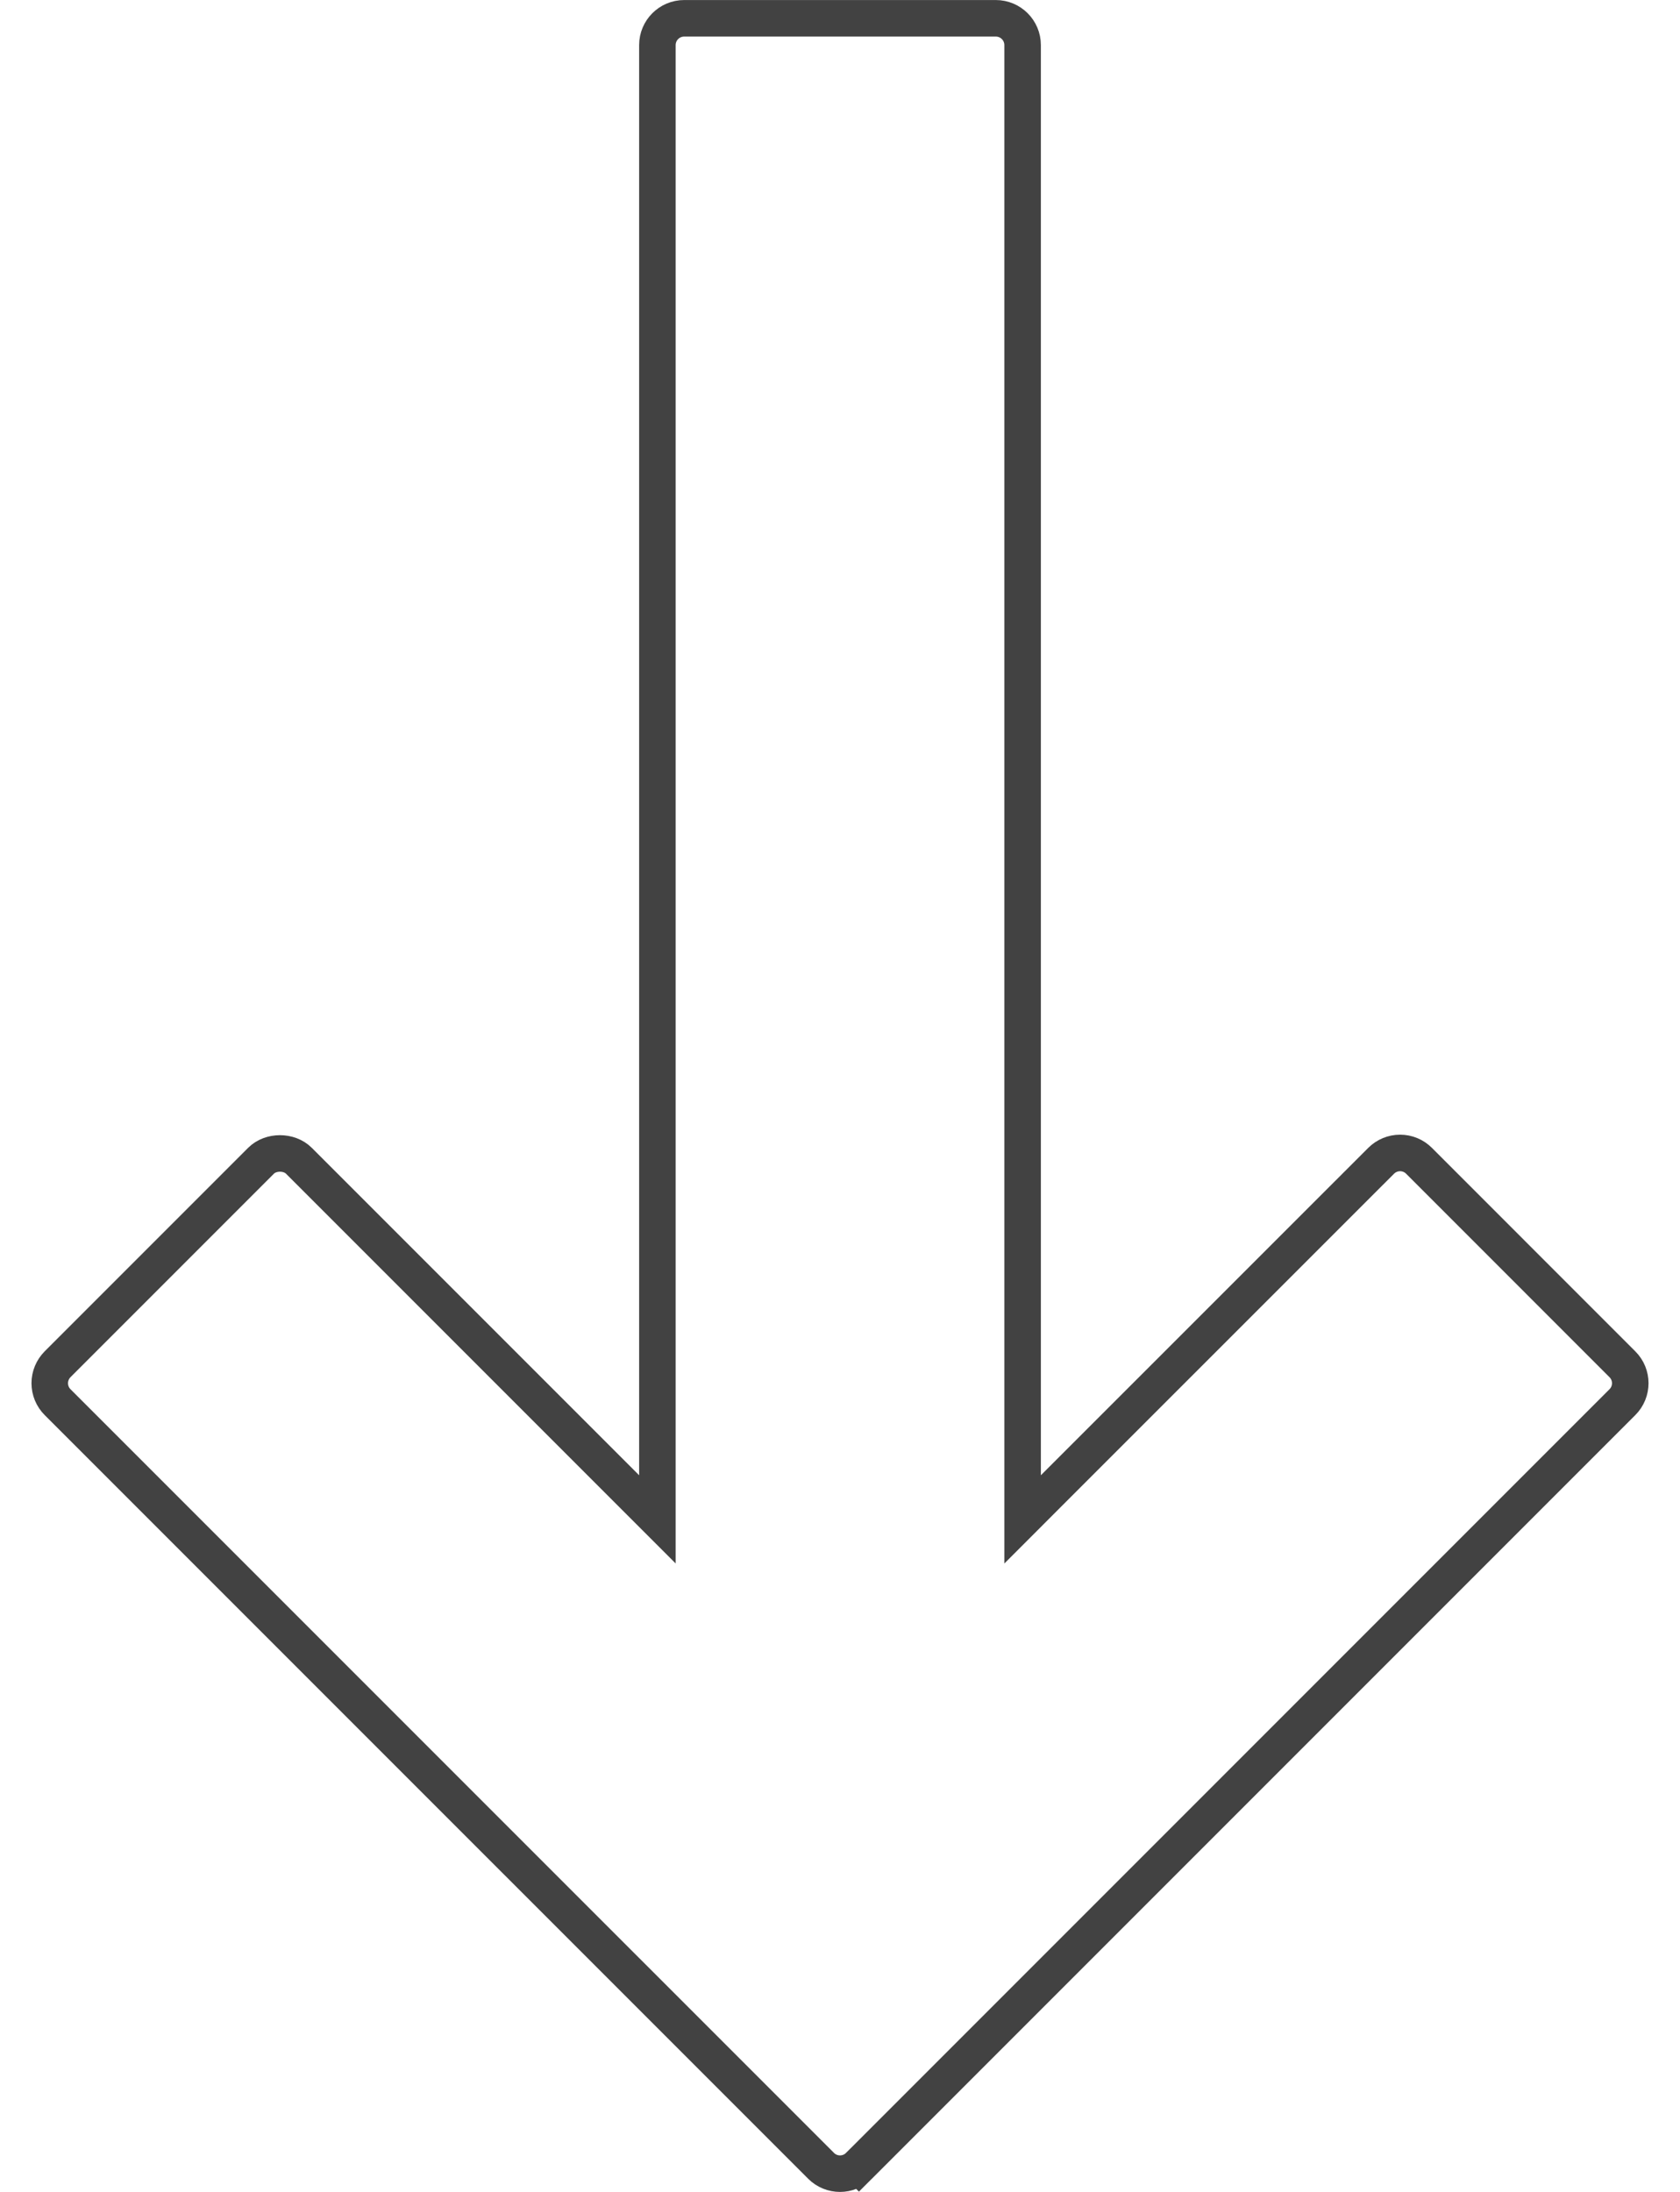 <svg width="46" height="60" viewBox="0 0 46 60" fill="none" xmlns="http://www.w3.org/2000/svg">
<path d="M22.482 59.286L22.482 59.286L1.577 38.382C1.439 38.244 1.362 38.057 1.362 37.864L1.362 37.863C1.362 37.669 1.44 37.482 1.577 37.344L7.147 31.774C7.414 31.507 7.917 31.507 8.184 31.774L17.147 40.737L18 41.59L18 40.383L18 1.234C18 0.829 18.329 0.501 18.734 0.501L27.266 0.501C27.671 0.501 28 0.829 28 1.234L28 40.384L28 41.591L28.853 40.737L37.817 31.775L37.817 31.775C37.955 31.637 38.142 31.56 38.336 31.56C38.53 31.56 38.717 31.637 38.854 31.775L44.423 37.345L44.423 37.345C44.71 37.631 44.71 38.095 44.423 38.382L23.519 59.286L23.872 59.639L23.519 59.286C23.232 59.572 22.768 59.572 22.482 59.286Z" stroke="#424242"/>
</svg>
